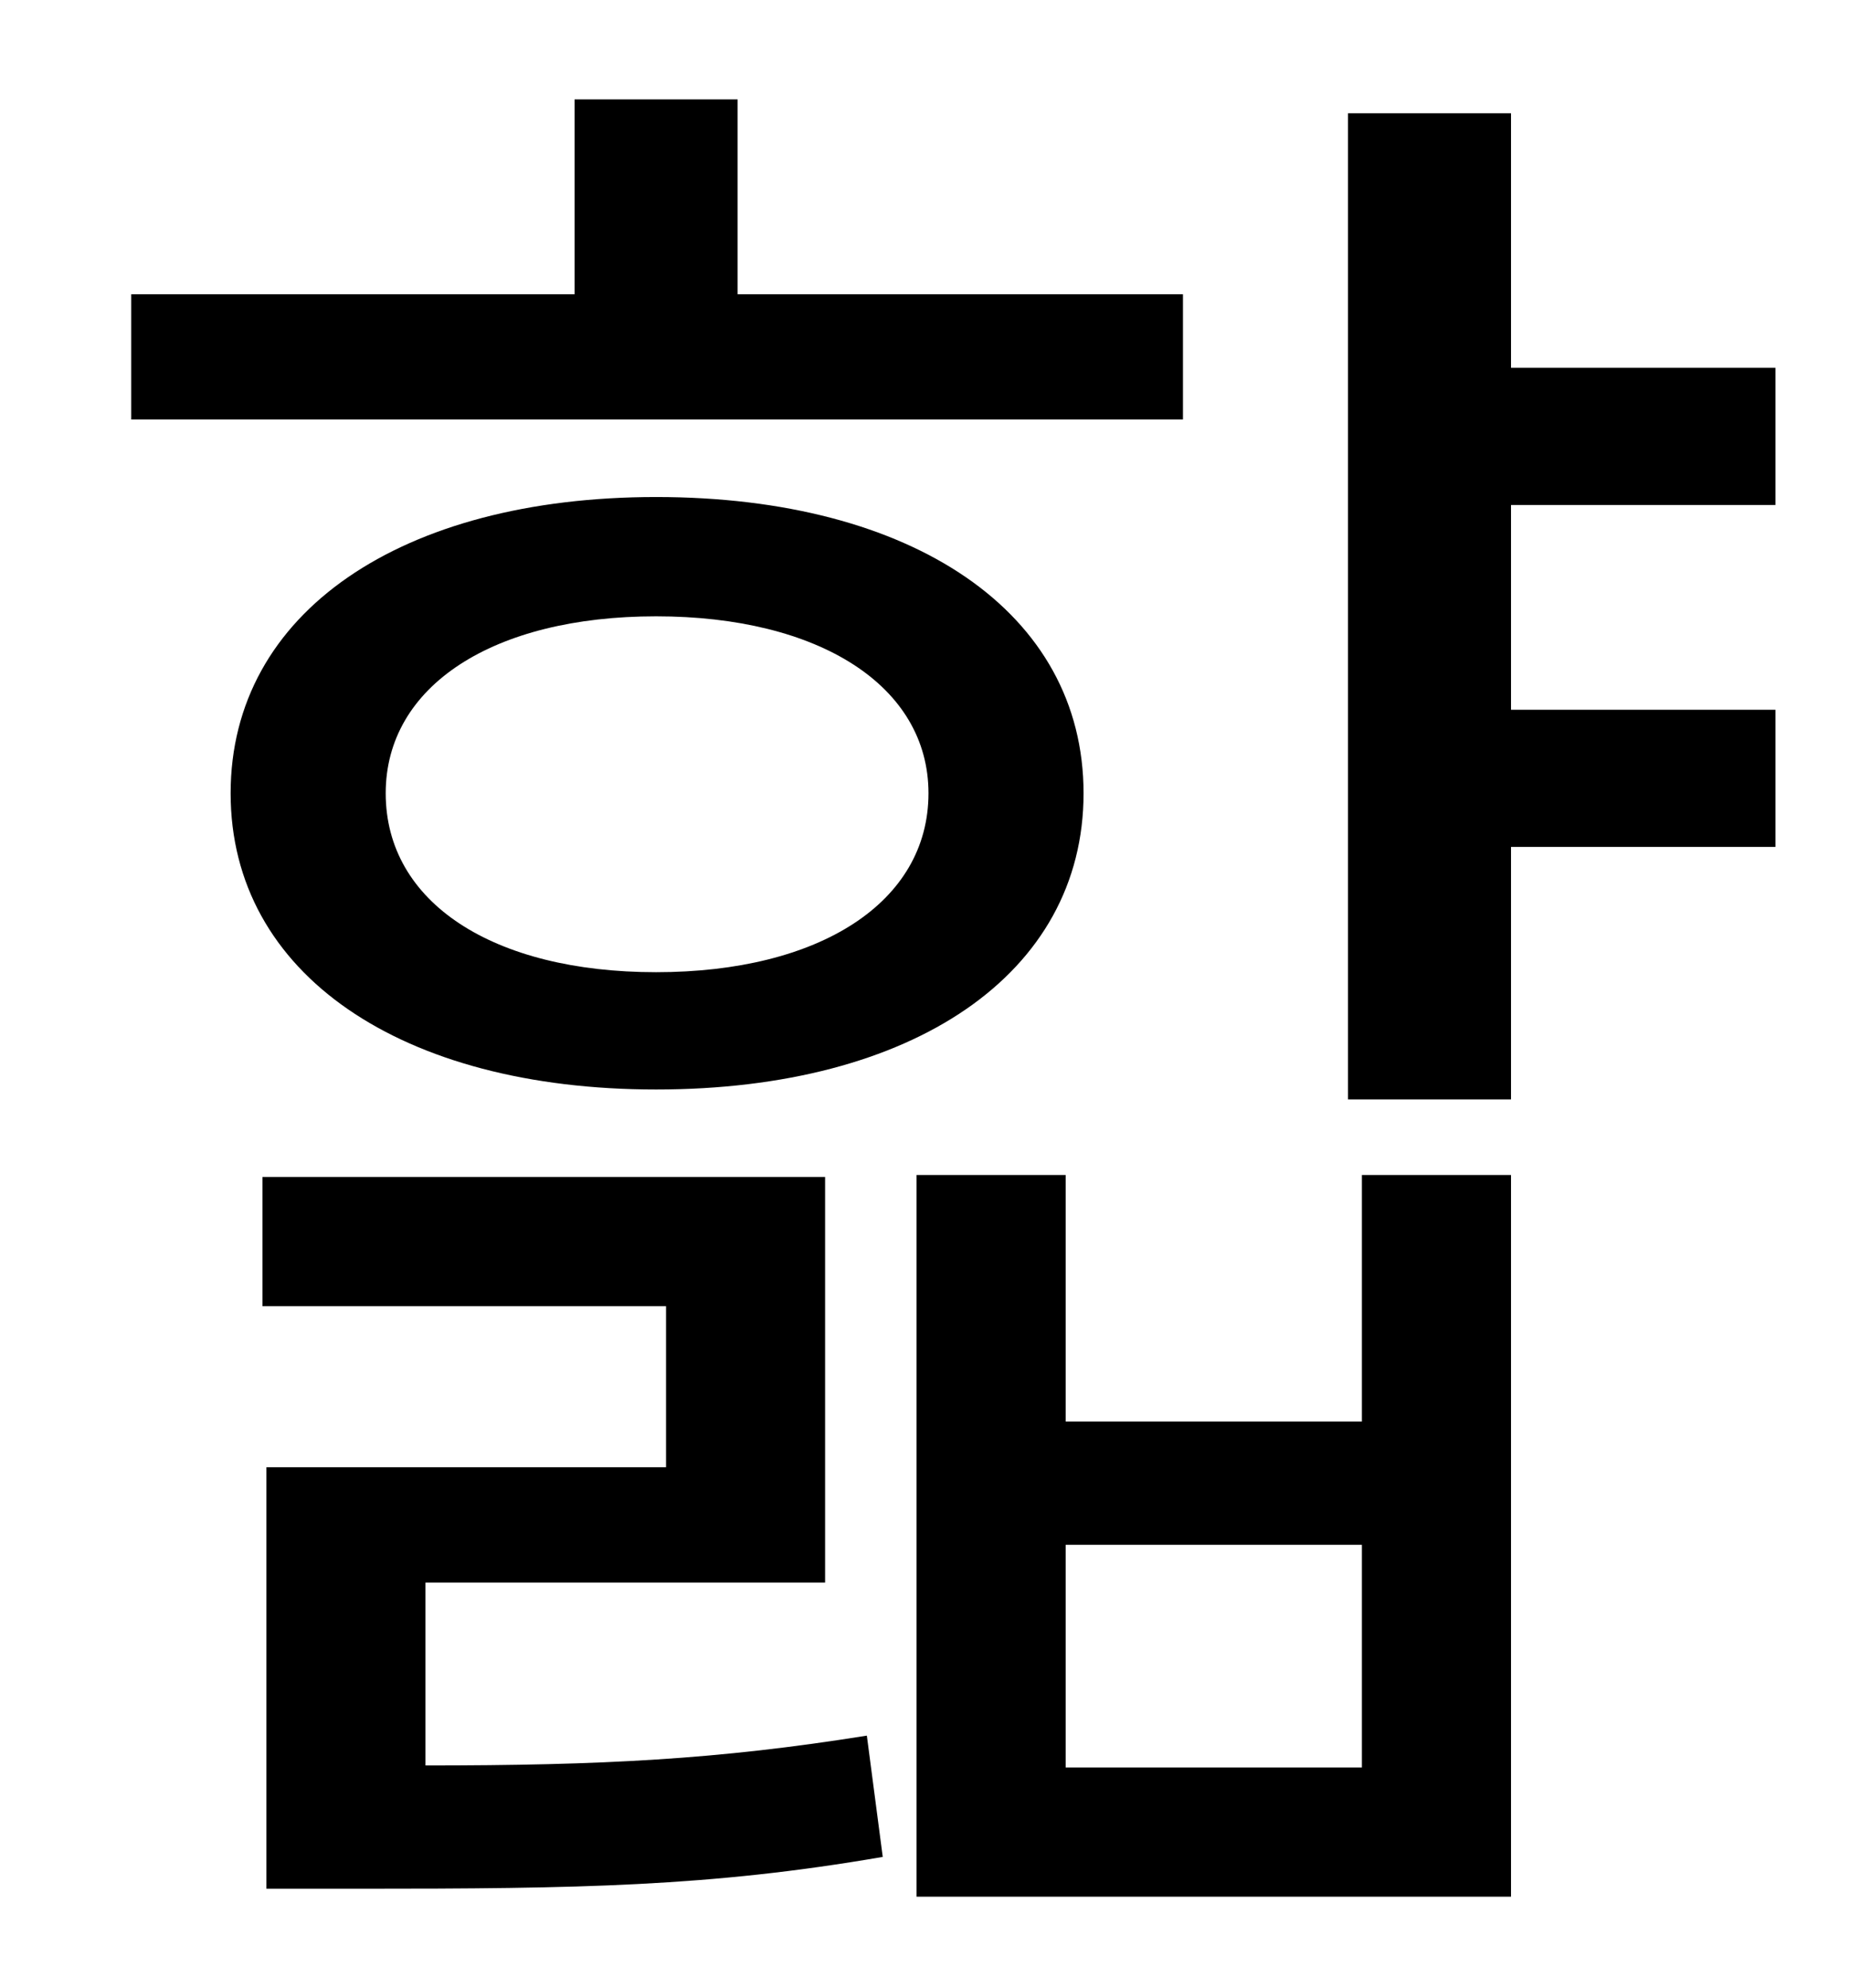 <?xml version="1.0" standalone="no"?>
<!DOCTYPE svg PUBLIC "-//W3C//DTD SVG 1.1//EN" "http://www.w3.org/Graphics/SVG/1.1/DTD/svg11.dtd" >
<svg xmlns="http://www.w3.org/2000/svg" xmlns:xlink="http://www.w3.org/1999/xlink" version="1.1" viewBox="-10 0 930 1000">
   <path fill="currentColor"
d="M585 148v63h-529v-63h223v-98h82v98h224zM320 310c-82 0 -136 35 -136 89c0 55 54 90 136 90s137 -35 137 -90c0 -54 -55 -89 -137 -89zM320 548c-128 0 -214 -58 -214 -149s86 -149 214 -149c129 0 215 58 215 149s-86 149 -215 149zM204 796v92c89 0 147 -3 222 -15
l8 61c-87 15 -153 16 -263 16h-47v-212h201v-81h-203v-65h283v204h-201zM675 889v-112h-149v112h149zM675 715v-124h75v363h-299v-363h75v124h149zM883 254h-133v103h133v69h-133v127h-82v-496h82v128h133v69z" />
</svg>

